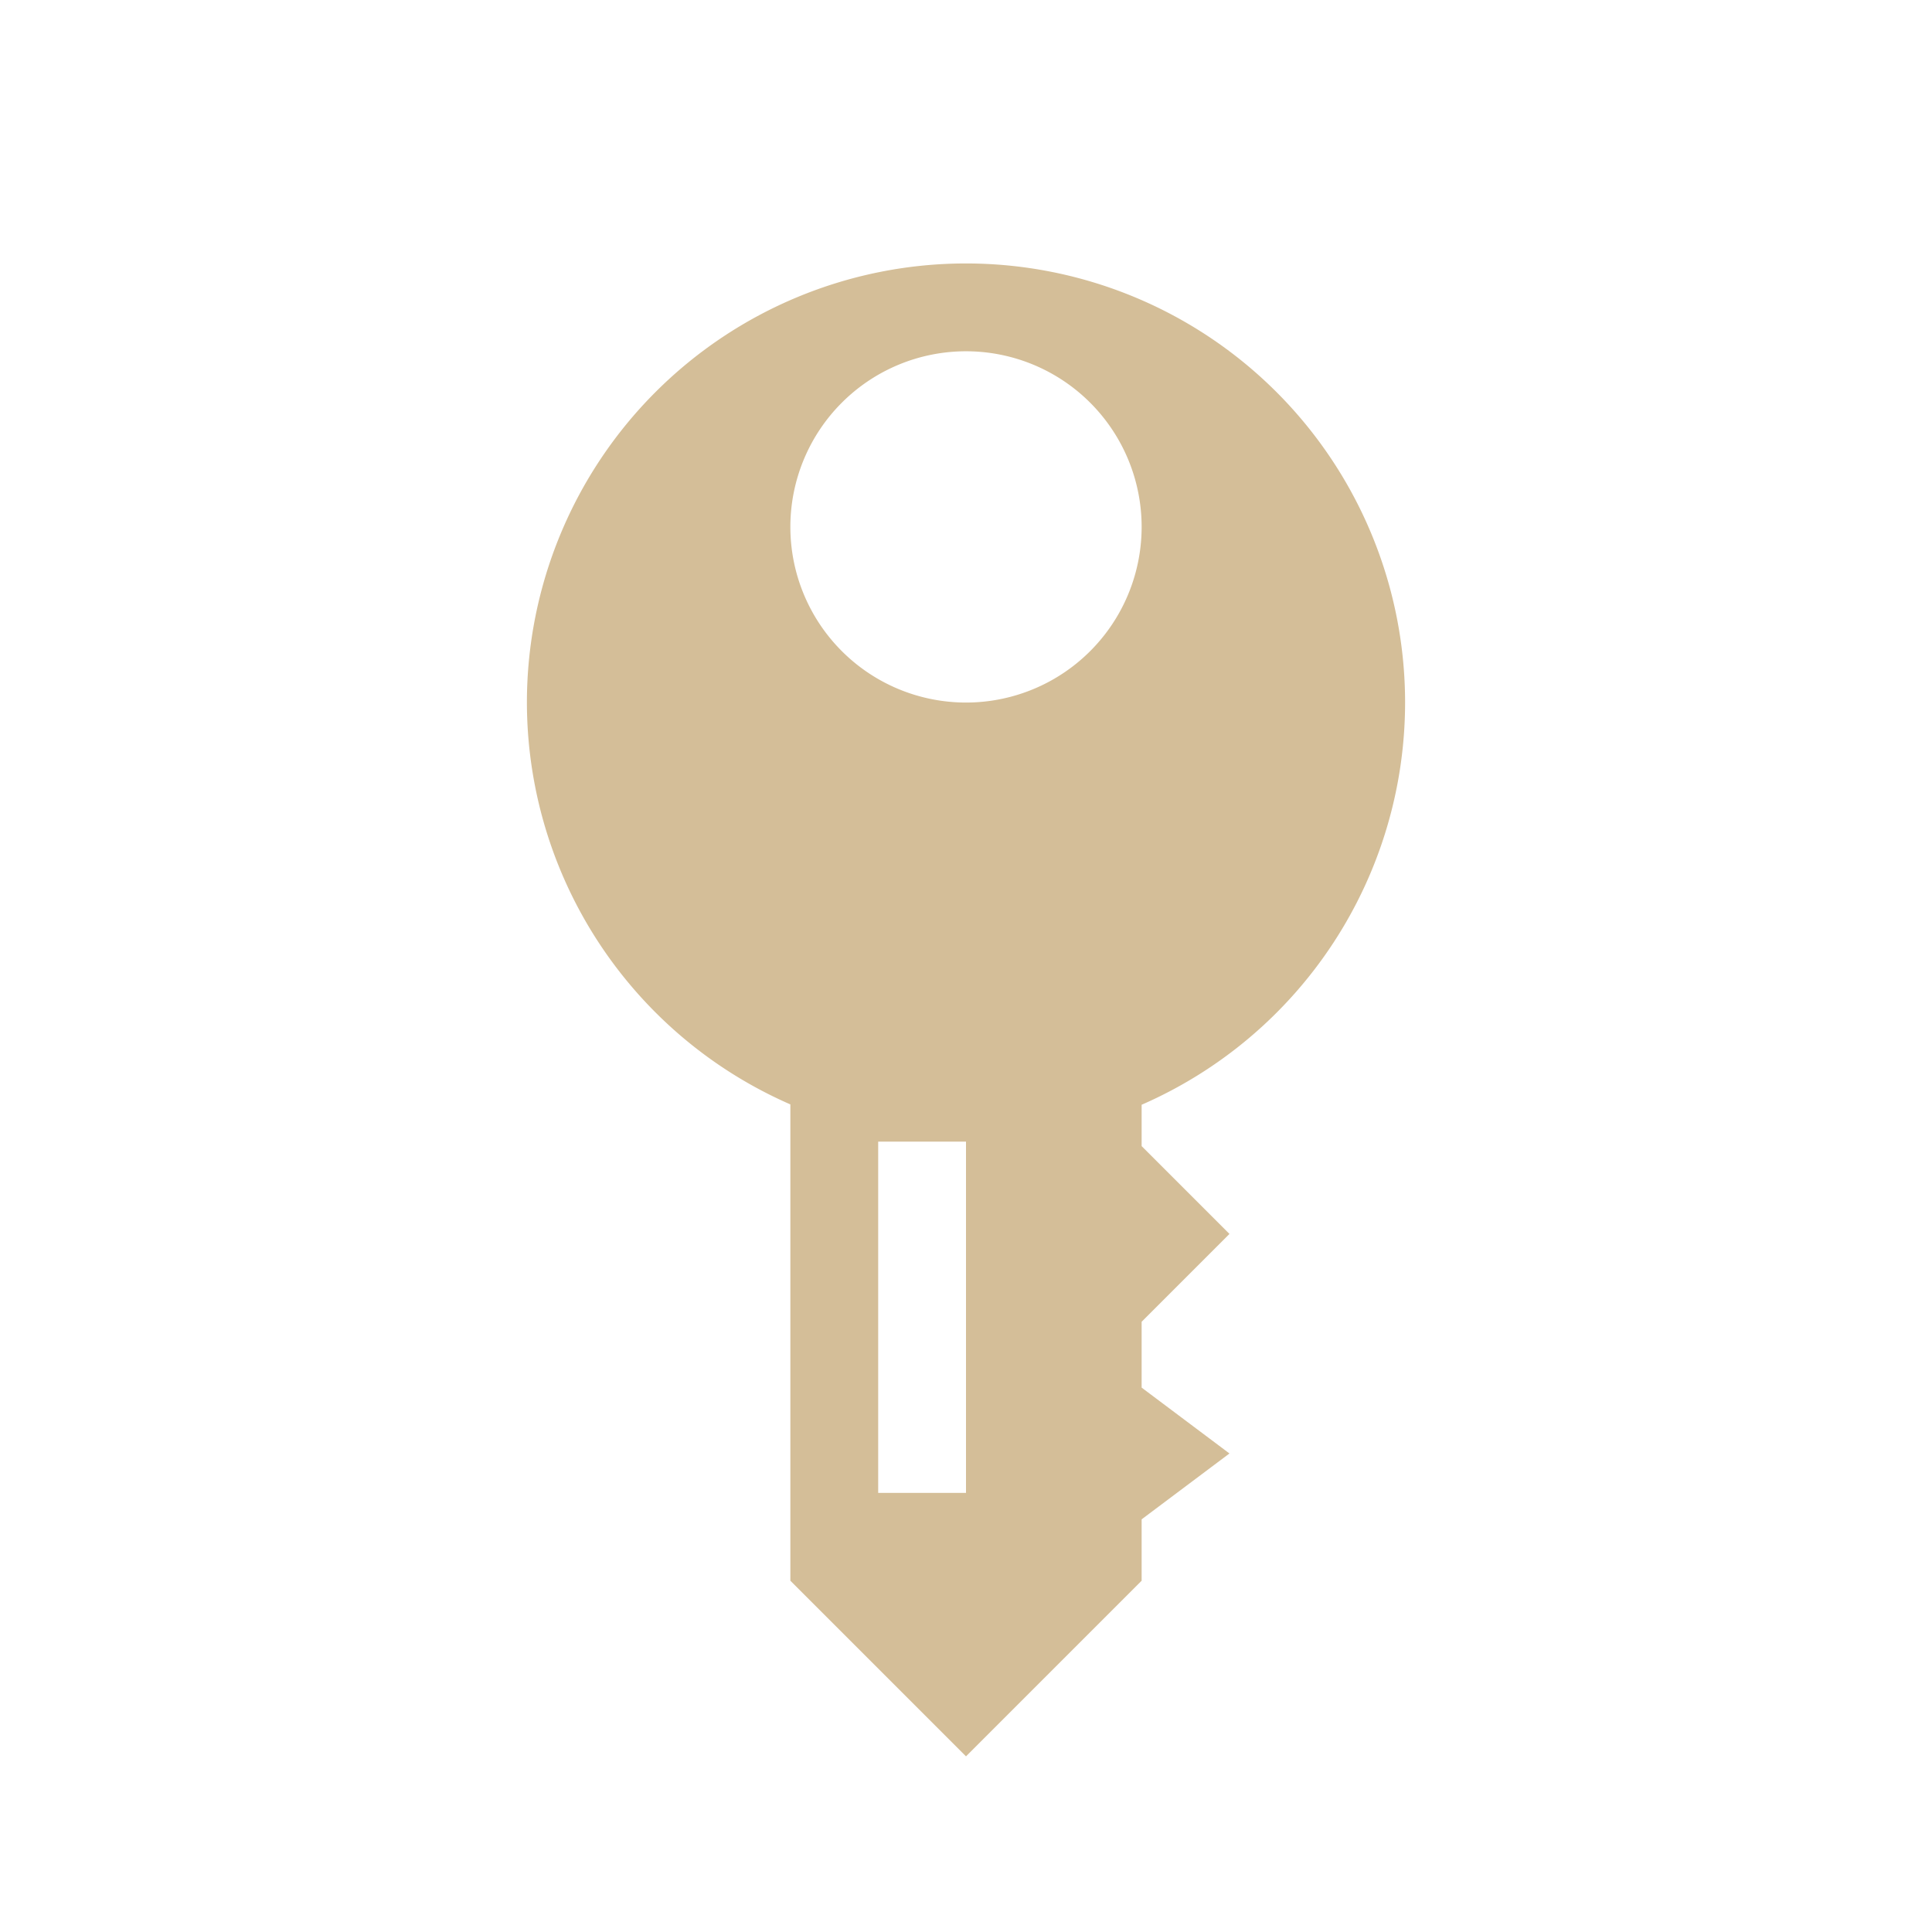 <svg xmlns="http://www.w3.org/2000/svg" width="22" height="22" version="1.1">
 <defs>
  <style id="current-color-scheme" type="text/css">
   .ColorScheme-Text { color:#d4be98; } .ColorScheme-Highlight { color:#4285f4; } .ColorScheme-NeutralText { color:#ff9800; } .ColorScheme-PositiveText { color:#4caf50; } .ColorScheme-NegativeText { color:#f44336; }
  </style>
 </defs>
 <path style="fill:currentColor" class="ColorScheme-Text" d="m11 3a5 5 0 0 0 -5 5 5 5 0 0 0 3 4.576v5.424l2 2 2-2v-0.699l1-0.75-1-0.75v-0.75l1-1-1-1v-0.471a5 5 0 0 0 3 -4.58 5 5 0 0 0 -5 -5zm0 1a2 2 0 0 1 2 2 2 2 0 0 1 -2 2 2 2 0 0 1 -2 -2 2 2 0 0 1 2 -2zm-1 9h1v4h-1z"/>
</svg>
